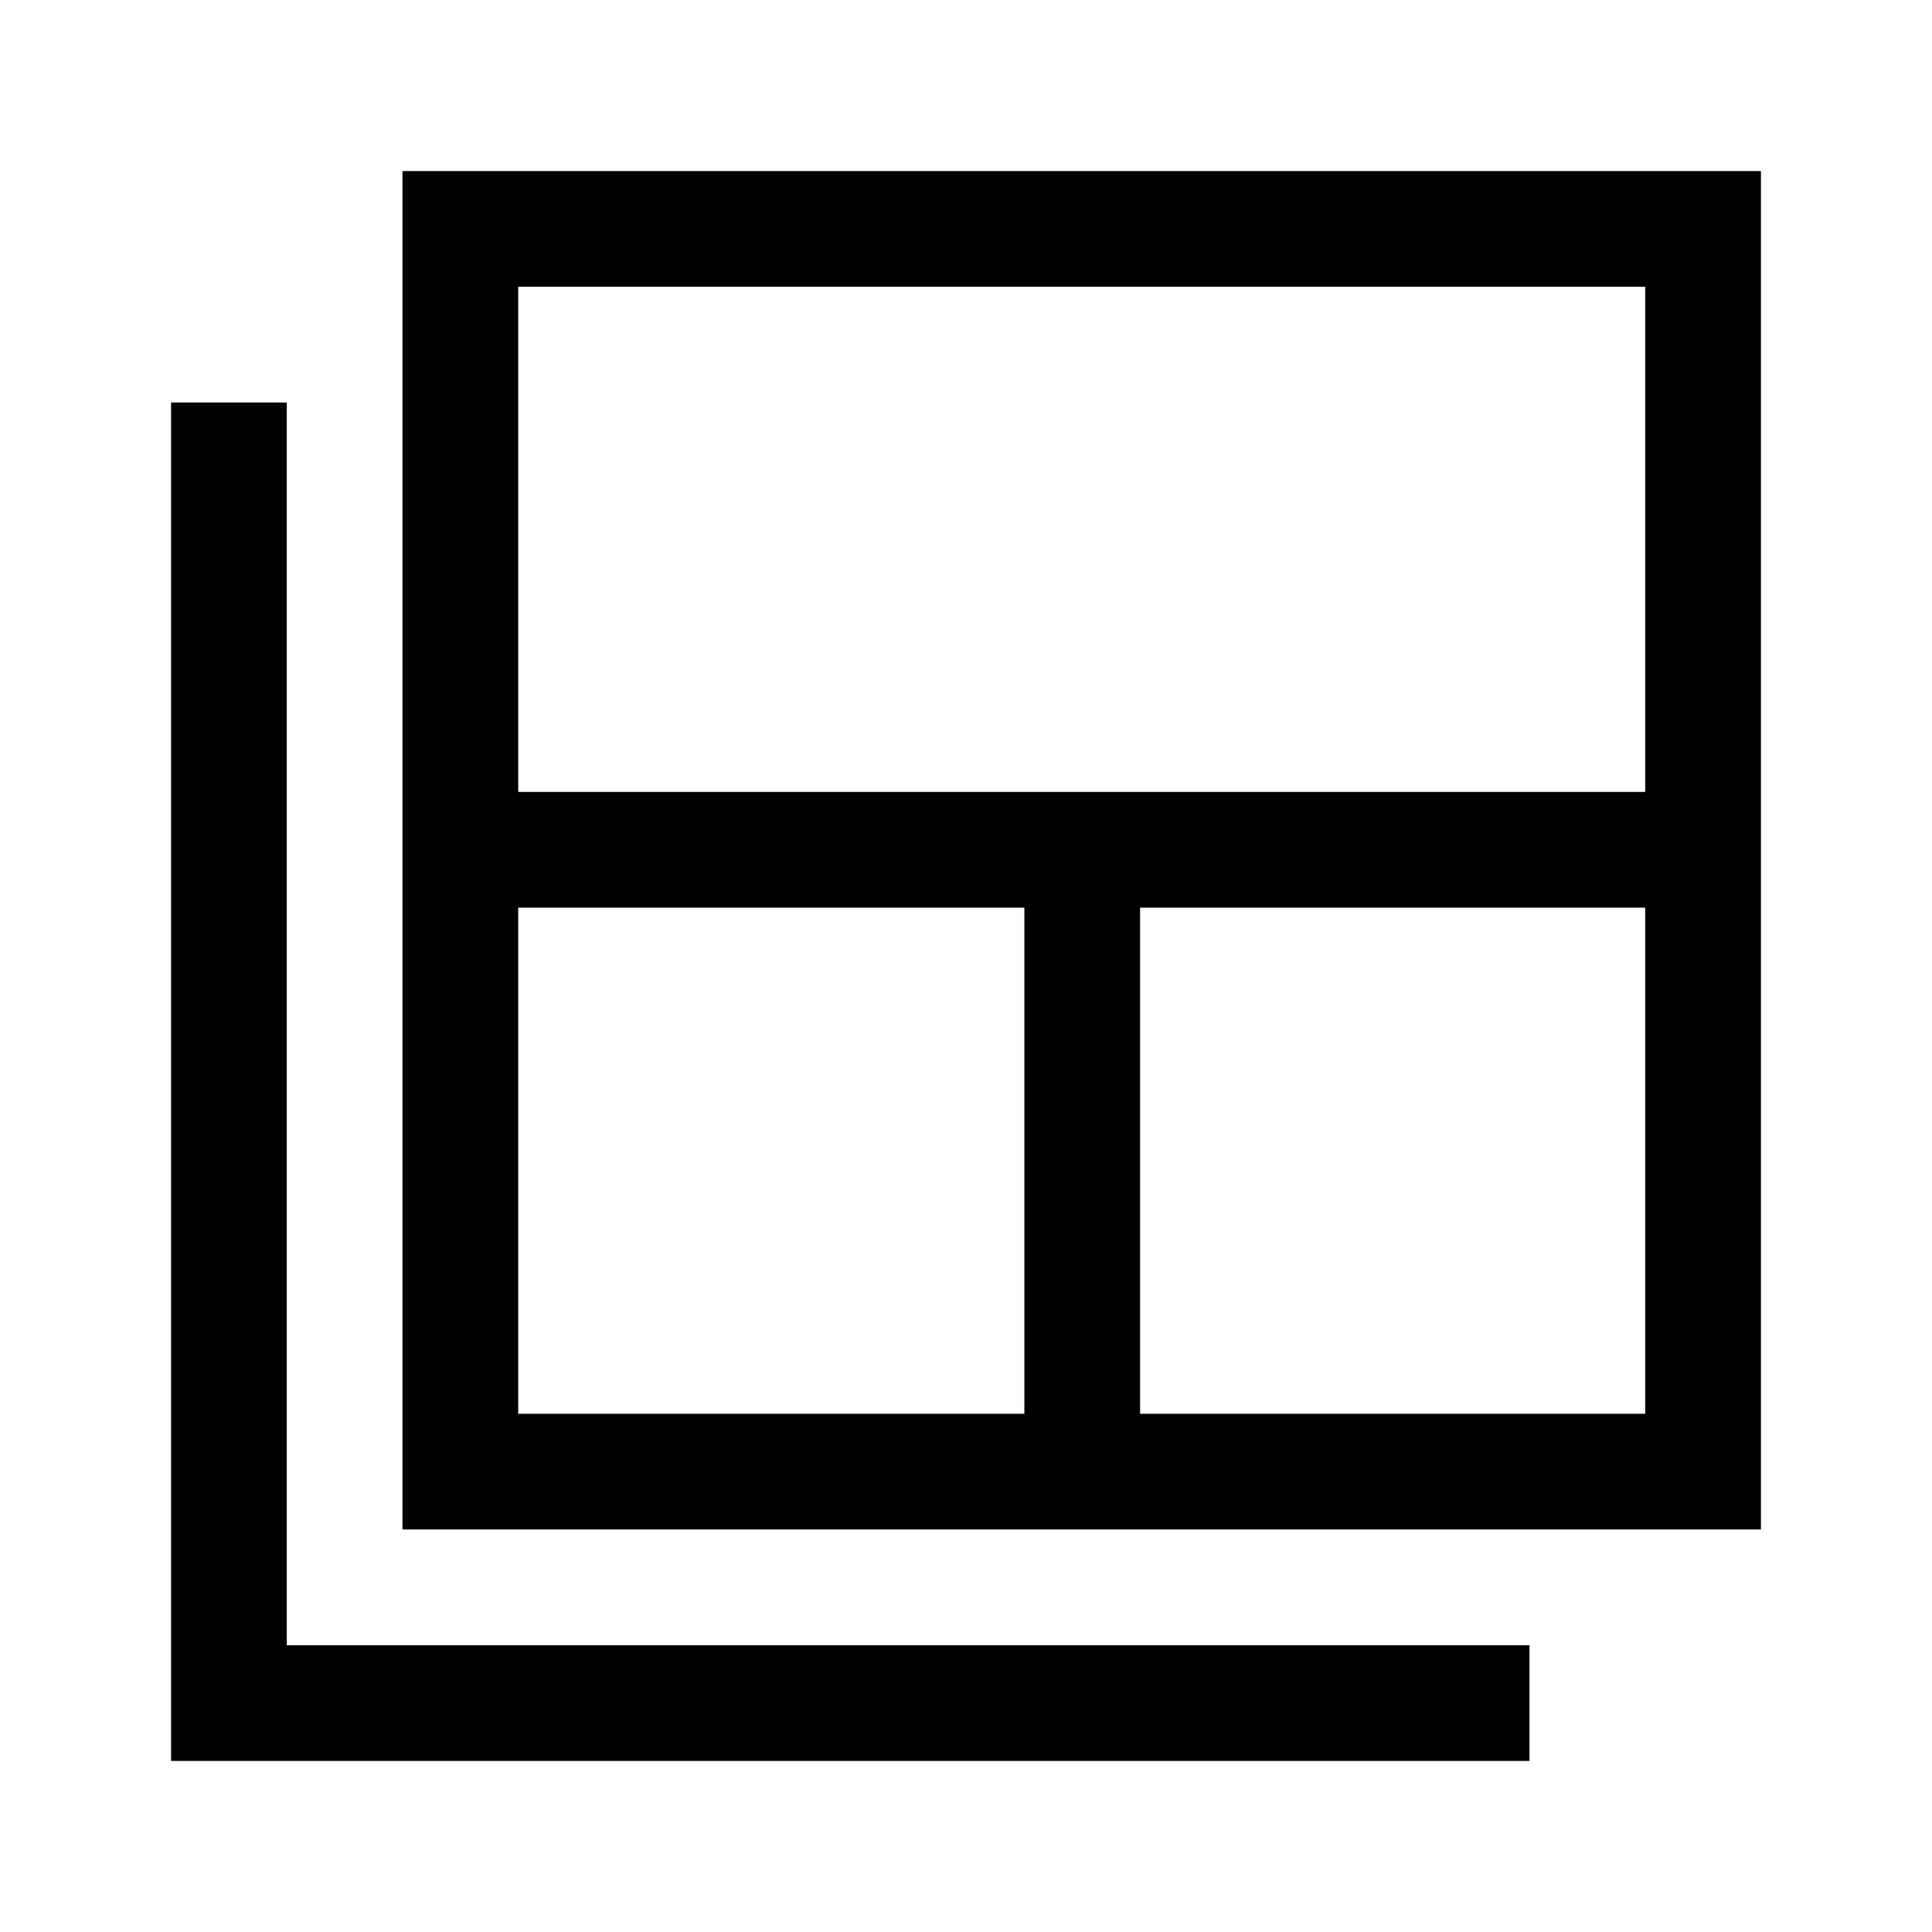<svg xmlns="http://www.w3.org/2000/svg" height="48" viewBox="0 -960 960 960" width="48"><path d="M257.5-257.5H509V-509H257.5v251.5Zm0-309h560v-251h-560v251Zm309 309h251V-509h-251v251.5ZM200-200v-675h675v675H200ZM85-85v-675h57.5v617.5H760V-85H85Z"/></svg>